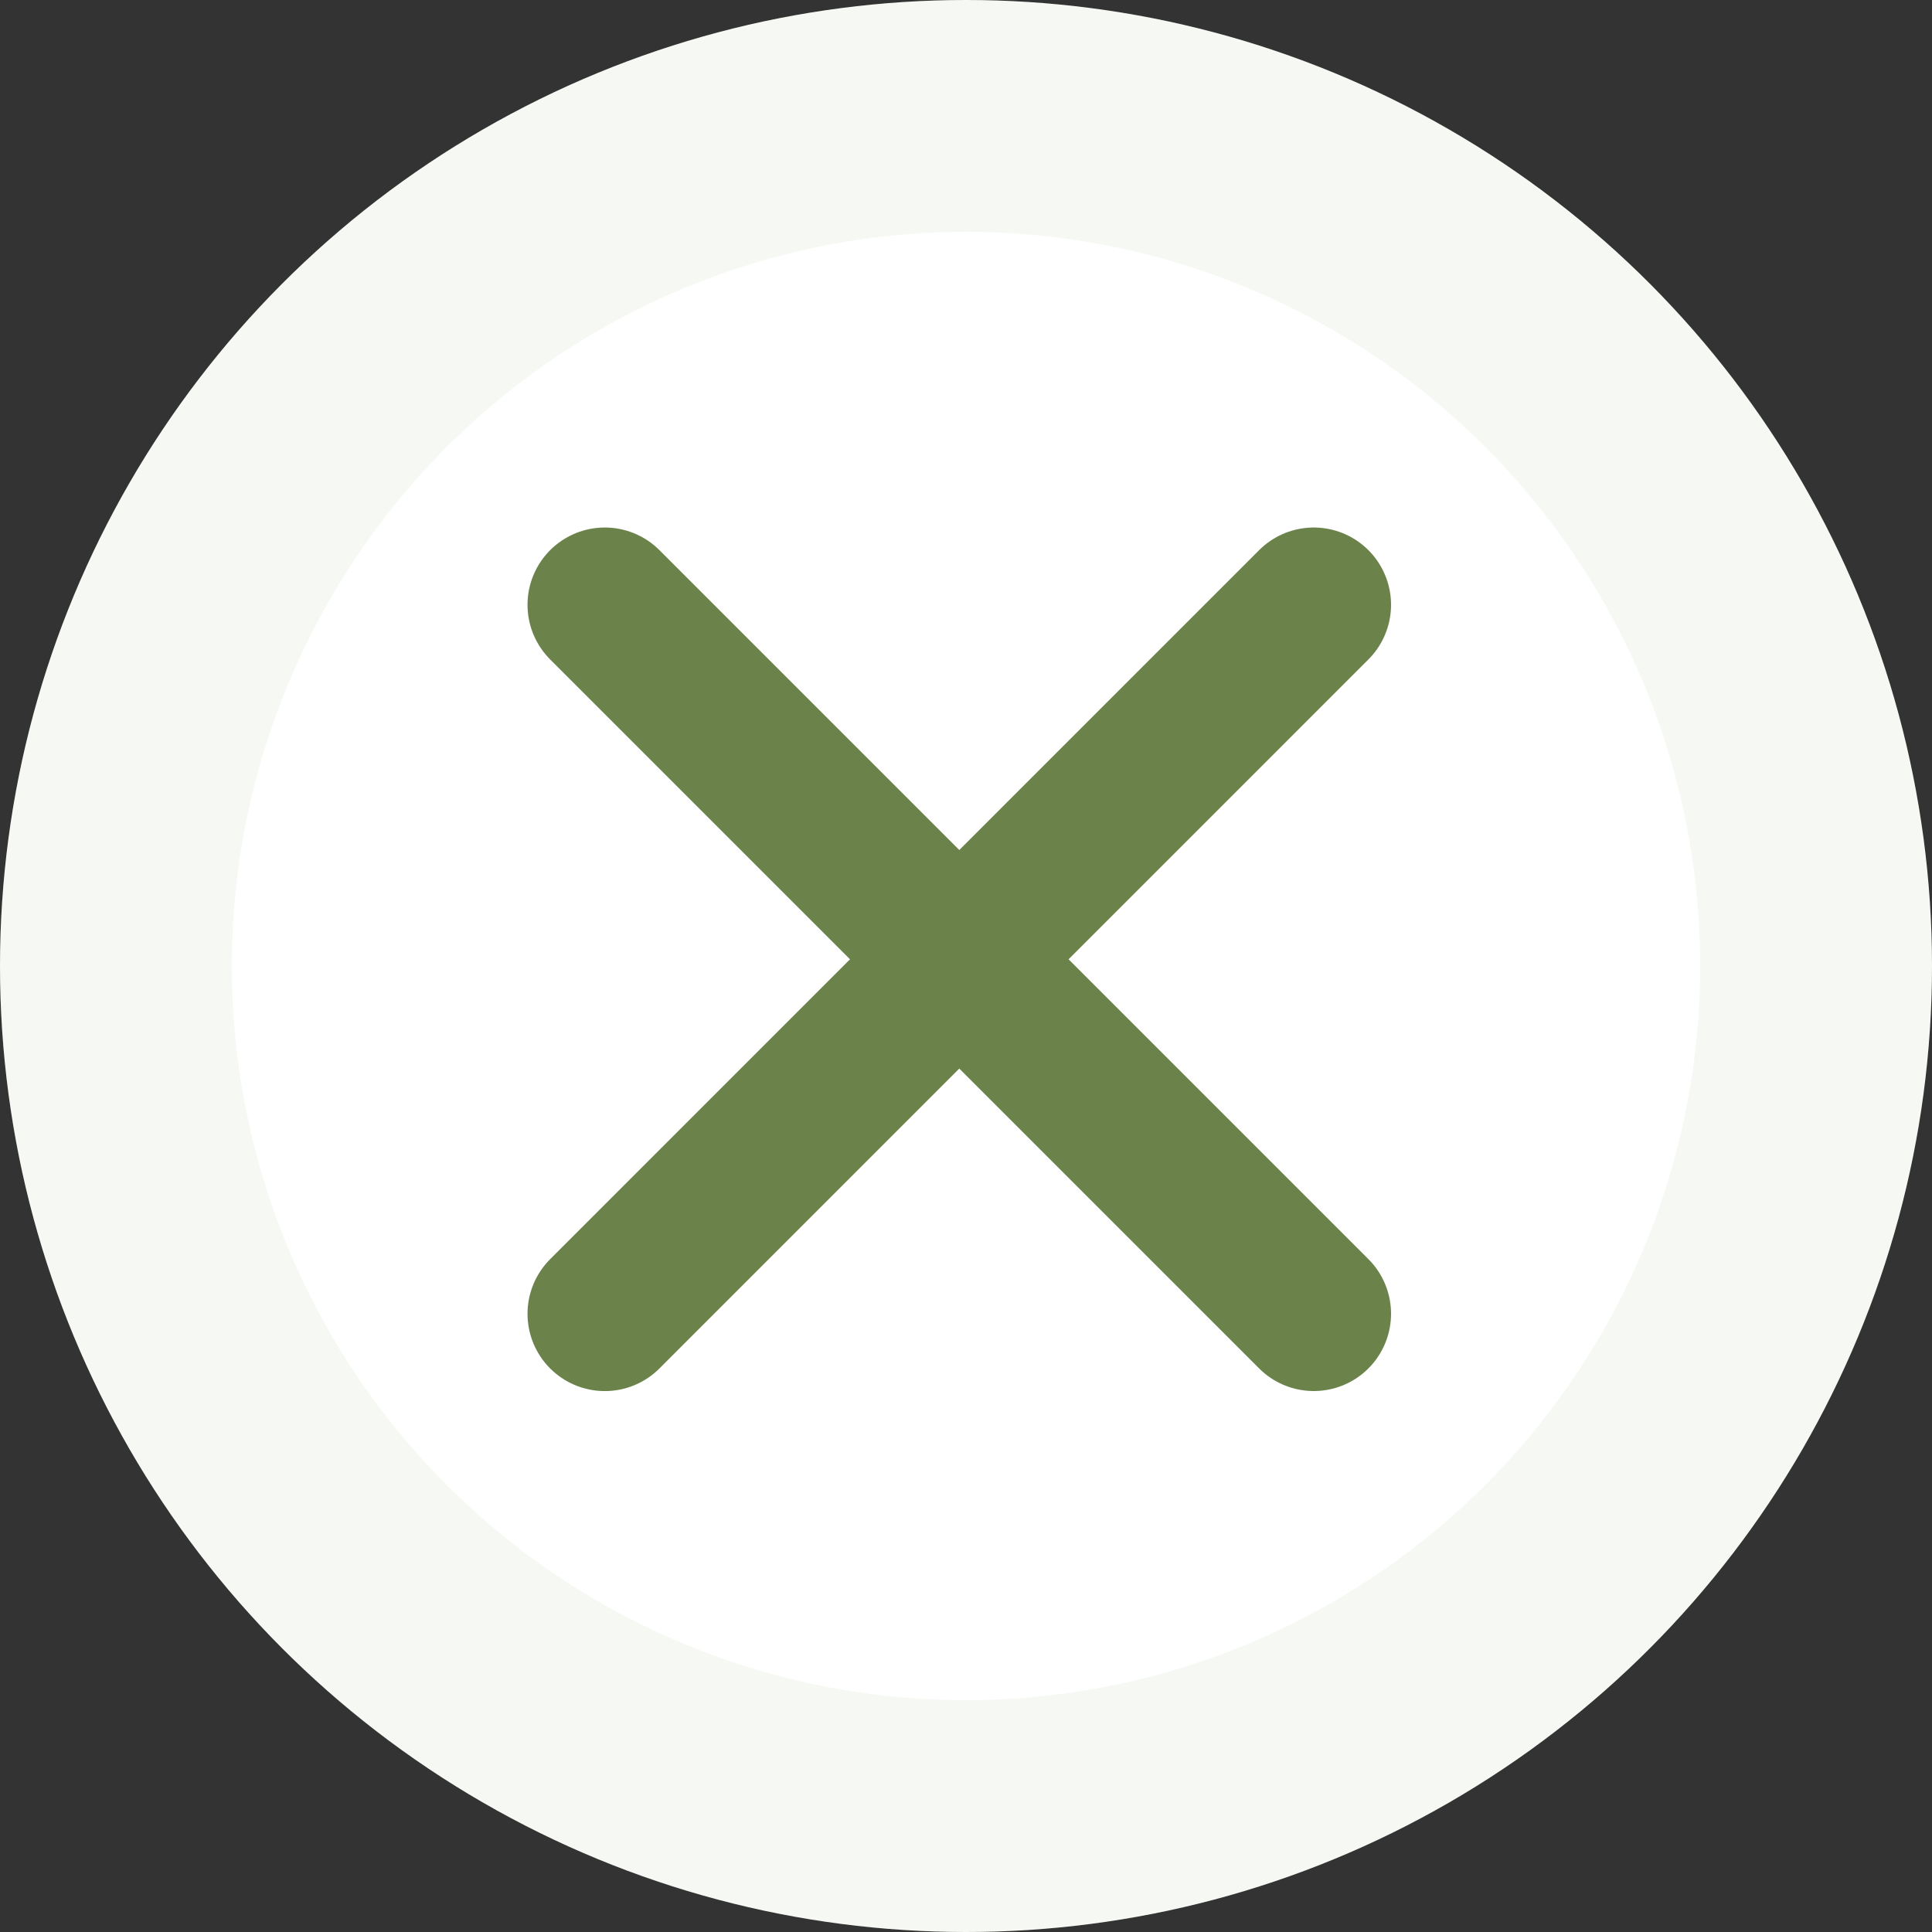 <svg width="50" height="50" viewBox="0 0 50 50" fill="none" xmlns="http://www.w3.org/2000/svg">
<rect x="0" y="0" width="50" height="50" fill="#333333" stroke="none"/>
<circle cx="25" cy="25" r="25" fill="white"/>
<circle cx="25" cy="25" r="22" stroke="#A6C186" stroke-opacity="0.1" stroke-width="6"/>
<path d="M15.652 15.652L34 34" stroke="#6B834B" stroke-width="4" stroke-linecap="round"/>
<path d="M15.652 34.001L34 15.652" stroke="#6B834B" stroke-width="4" stroke-linecap="round"/>
</svg>
